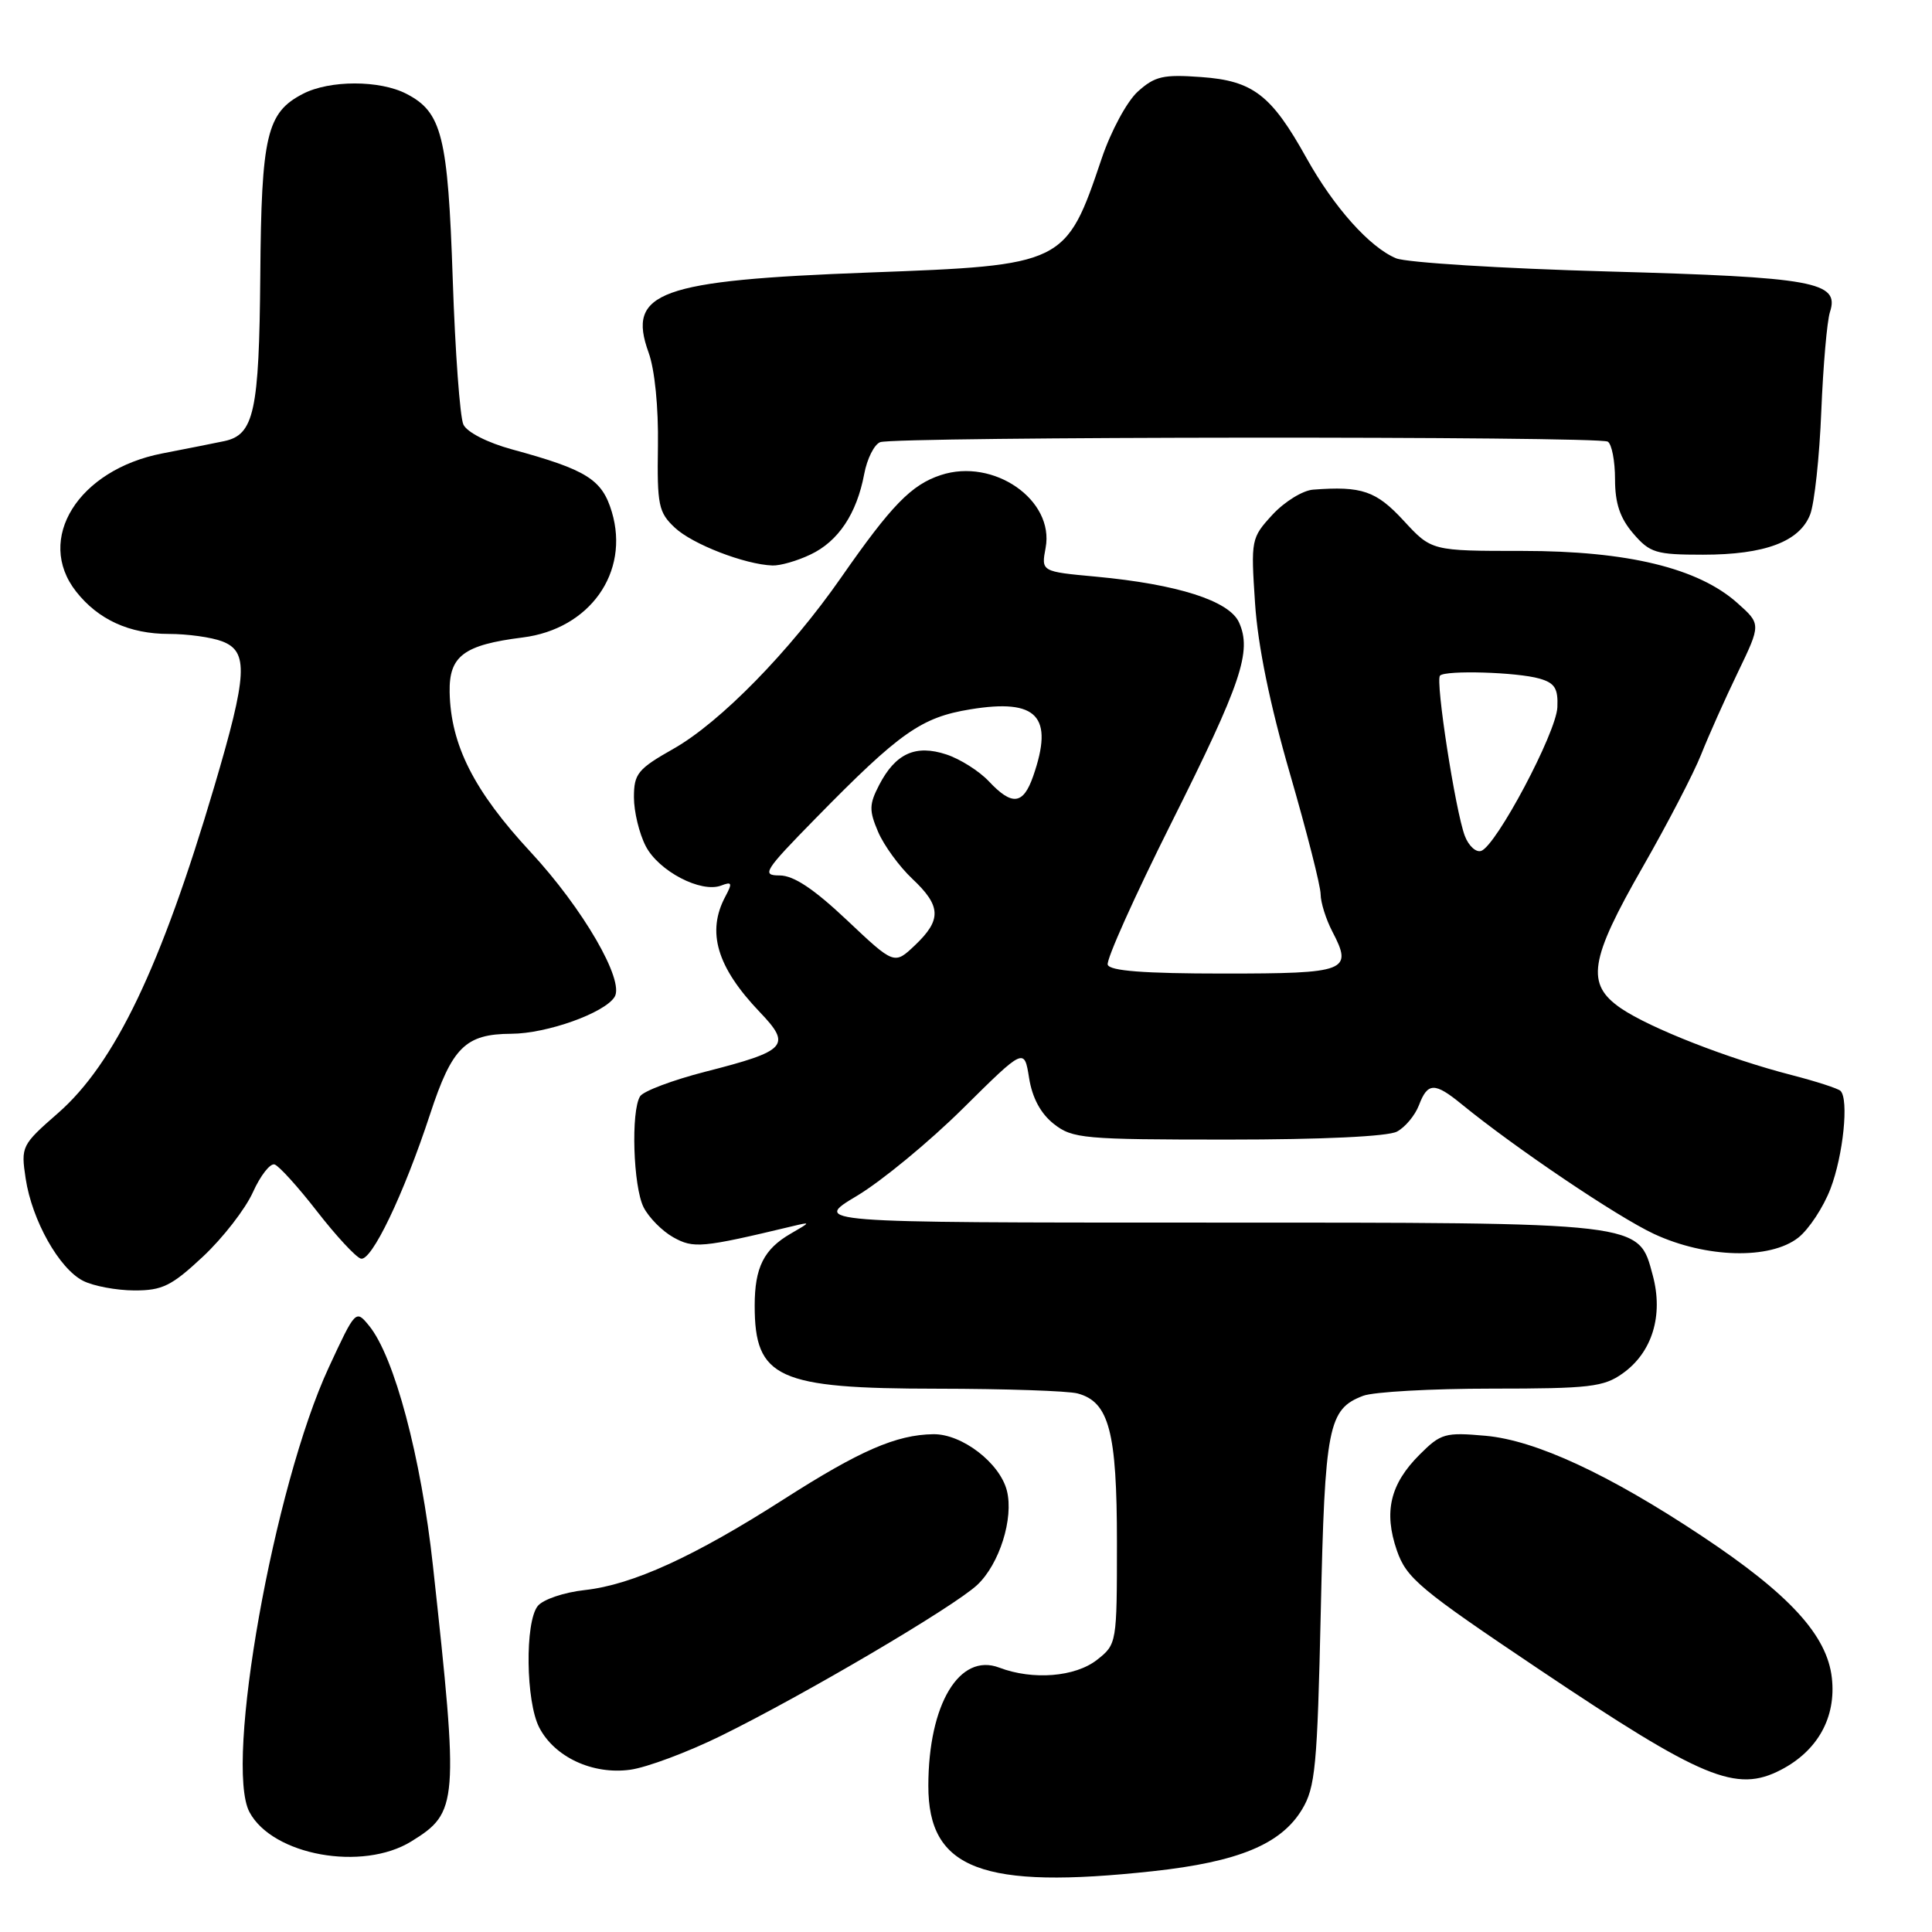 <?xml version="1.0" encoding="UTF-8" standalone="no"?>
<!DOCTYPE svg PUBLIC "-//W3C//DTD SVG 1.1//EN" "http://www.w3.org/Graphics/SVG/1.1/DTD/svg11.dtd" >
<svg xmlns="http://www.w3.org/2000/svg" xmlns:xlink="http://www.w3.org/1999/xlink" version="1.1" viewBox="0 0 256 256">
 <g >
 <path fill="currentColor"
d=" M 152.79 247.94 C 164.09 246.71 169.74 244.37 172.52 239.77 C 174.29 236.84 174.55 234.11 175.01 213.50 C 175.55 188.95 175.99 186.71 180.63 184.95 C 182.00 184.43 189.67 184.00 197.66 184.00 C 210.63 184.00 212.50 183.78 215.02 181.98 C 218.93 179.20 220.43 174.30 219.00 168.99 C 217.08 161.88 218.14 162.00 159.34 162.00 C 107.62 162.00 107.62 162.00 113.56 158.45 C 116.83 156.49 123.15 151.28 127.61 146.86 C 135.72 138.83 135.72 138.83 136.36 142.84 C 136.78 145.48 137.90 147.56 139.64 148.93 C 142.11 150.87 143.55 151.00 162.70 151.00 C 175.19 151.00 183.90 150.59 185.11 149.94 C 186.20 149.36 187.51 147.78 188.02 146.44 C 189.17 143.41 190.10 143.39 193.67 146.31 C 200.73 152.08 214.31 161.24 219.16 163.50 C 226.06 166.71 234.55 166.93 238.29 163.99 C 239.69 162.88 241.61 159.97 242.55 157.51 C 244.24 153.09 245.00 145.67 243.88 144.55 C 243.56 144.23 240.65 143.29 237.40 142.45 C 229.03 140.30 218.65 136.24 214.79 133.61 C 210.10 130.40 210.59 127.24 217.70 114.83 C 220.95 109.15 224.42 102.47 225.40 100.00 C 226.38 97.53 228.57 92.62 230.27 89.10 C 233.35 82.70 233.35 82.70 230.22 79.91 C 225.03 75.27 215.68 73.00 201.74 73.00 C 189.69 73.00 189.69 73.00 186.00 69.00 C 182.35 65.04 180.45 64.39 174.00 64.88 C 172.62 64.98 170.20 66.48 168.61 68.20 C 165.78 71.28 165.74 71.50 166.30 79.92 C 166.67 85.55 168.26 93.32 170.92 102.50 C 173.15 110.20 174.99 117.40 174.99 118.50 C 175.00 119.60 175.70 121.82 176.54 123.43 C 179.29 128.70 178.51 129.00 162.11 129.00 C 151.58 129.00 147.05 128.65 146.78 127.83 C 146.56 127.18 150.35 118.75 155.19 109.08 C 164.51 90.47 165.91 86.30 164.17 82.46 C 162.86 79.60 156.04 77.42 145.23 76.41 C 137.96 75.74 137.96 75.74 138.55 72.59 C 139.74 66.25 131.66 60.64 124.66 62.95 C 120.76 64.23 118.12 66.95 111.47 76.50 C 104.68 86.26 95.45 95.70 89.25 99.21 C 84.50 101.90 84.00 102.52 84.00 105.65 C 84.00 107.54 84.70 110.46 85.57 112.13 C 87.28 115.43 92.89 118.36 95.56 117.34 C 96.99 116.79 97.07 117.00 96.12 118.78 C 93.60 123.48 94.99 128.15 100.66 134.09 C 104.93 138.55 104.30 139.24 93.45 142.01 C 89.13 143.12 85.25 144.58 84.82 145.26 C 83.58 147.21 83.90 157.24 85.28 159.97 C 85.97 161.33 87.73 163.11 89.20 163.94 C 91.90 165.45 92.96 165.36 105.00 162.48 C 107.47 161.89 107.46 161.91 104.78 163.46 C 101.21 165.52 100.00 167.95 100.00 173.00 C 100.00 182.62 103.02 184.00 124.20 184.01 C 133.17 184.02 141.53 184.30 142.79 184.64 C 146.96 185.76 148.00 189.70 148.00 204.38 C 148.00 217.75 147.98 217.87 145.37 219.93 C 142.47 222.21 136.86 222.66 132.41 220.97 C 127.14 218.96 123.02 225.81 123.01 236.62 C 122.99 247.70 130.14 250.41 152.79 247.94 Z  M 54.51 243.99 C 60.72 240.16 60.81 238.99 57.37 207.50 C 55.80 193.06 52.25 179.75 48.90 175.66 C 47.14 173.51 47.11 173.55 43.56 181.20 C 36.29 196.86 29.70 233.84 33.06 240.12 C 36.13 245.85 48.03 248.00 54.51 243.99 Z  M 235.97 234.52 C 240.86 231.99 243.32 227.55 242.73 222.33 C 242.10 216.68 237.11 211.24 225.50 203.53 C 213.17 195.34 203.49 190.85 196.86 190.25 C 191.48 189.77 190.92 189.93 188.11 192.74 C 184.20 196.64 183.33 200.33 185.09 205.44 C 186.37 209.13 188.08 210.56 204.00 221.24 C 225.63 235.74 230.05 237.58 235.97 234.52 Z  M 95.50 230.02 C 106.52 224.61 126.41 212.90 129.49 210.01 C 132.43 207.25 134.34 201.19 133.42 197.53 C 132.49 193.85 127.47 189.99 123.67 190.04 C 118.75 190.11 113.93 192.21 103.82 198.68 C 91.94 206.28 83.81 209.99 77.50 210.69 C 74.73 210.99 71.94 211.94 71.25 212.81 C 69.54 214.96 69.67 225.46 71.45 228.90 C 73.48 232.83 78.54 235.18 83.50 234.50 C 85.70 234.20 91.10 232.18 95.50 230.02 Z  M 26.89 166.51 C 29.53 164.04 32.51 160.20 33.51 157.98 C 34.51 155.76 35.81 154.10 36.39 154.30 C 36.97 154.49 39.50 157.28 42.00 160.50 C 44.50 163.72 47.11 166.54 47.80 166.77 C 49.20 167.23 53.47 158.34 56.99 147.63 C 59.90 138.76 61.67 137.01 67.75 136.98 C 72.47 136.96 80.12 134.23 81.44 132.09 C 82.78 129.93 77.25 120.38 70.31 112.90 C 62.80 104.81 59.72 98.71 59.58 91.72 C 59.49 86.92 61.45 85.45 69.25 84.47 C 78.14 83.36 83.47 75.86 81.07 67.83 C 79.78 63.52 77.76 62.25 67.86 59.55 C 64.59 58.66 61.87 57.27 61.40 56.25 C 60.95 55.29 60.31 46.62 59.99 37.00 C 59.35 18.00 58.56 14.86 53.85 12.43 C 50.32 10.60 43.68 10.60 40.15 12.43 C 35.34 14.91 34.63 17.90 34.49 36.50 C 34.34 54.54 33.67 57.61 29.72 58.45 C 28.50 58.71 24.81 59.44 21.51 60.08 C 10.37 62.24 4.62 71.44 10.09 78.39 C 13.02 82.11 17.15 84.00 22.39 84.00 C 24.85 84.00 28.02 84.44 29.43 84.98 C 32.96 86.32 32.80 89.34 28.38 104.27 C 21.32 128.15 15.21 140.91 7.69 147.49 C 2.85 151.72 2.76 151.91 3.40 156.16 C 4.24 161.71 7.84 168.11 11.02 169.72 C 12.38 170.41 15.43 170.98 17.79 170.99 C 21.51 171.00 22.73 170.40 26.89 166.51 Z  M 107.39 73.48 C 111.08 71.74 113.52 68.07 114.51 62.82 C 114.89 60.79 115.84 58.89 116.63 58.59 C 118.59 57.84 211.82 57.77 213.04 58.52 C 213.57 58.85 214.00 61.09 214.00 63.50 C 214.00 66.70 214.66 68.65 216.41 70.69 C 218.62 73.26 219.41 73.50 225.66 73.50 C 233.87 73.50 238.46 71.77 239.86 68.16 C 240.42 66.70 241.09 60.55 241.33 54.50 C 241.58 48.45 242.09 42.53 242.48 41.34 C 243.78 37.34 240.44 36.73 213.02 35.97 C 198.98 35.58 186.38 34.79 185.00 34.23 C 181.50 32.78 176.76 27.48 173.11 20.93 C 168.46 12.57 166.03 10.70 159.17 10.21 C 154.13 9.84 153.02 10.10 150.76 12.14 C 149.32 13.45 147.20 17.38 145.98 21.00 C 141.24 35.06 141.05 35.15 115.16 36.11 C 87.31 37.15 83.04 38.69 85.94 46.71 C 86.76 48.96 87.26 53.98 87.18 59.10 C 87.06 66.94 87.26 67.90 89.42 69.92 C 91.74 72.11 98.70 74.80 102.35 74.93 C 103.37 74.97 105.64 74.32 107.39 73.48 Z  M 112.22 121.92 C 107.82 117.77 105.16 116.00 103.30 116.00 C 100.87 116.00 101.24 115.41 108.08 108.43 C 119.24 97.04 122.07 95.05 128.58 93.99 C 137.45 92.54 139.67 94.90 136.90 102.85 C 135.58 106.64 134.11 106.81 131.03 103.53 C 129.75 102.17 127.22 100.57 125.40 99.97 C 121.32 98.62 118.66 99.83 116.49 104.02 C 115.16 106.59 115.15 107.40 116.36 110.24 C 117.13 112.03 119.16 114.82 120.88 116.44 C 124.72 120.05 124.79 121.87 121.25 125.24 C 118.50 127.85 118.50 127.85 112.22 121.92 Z  M 194.10 110.77 C 192.85 107.48 190.17 90.16 190.81 89.52 C 191.56 88.78 201.03 89.06 204.00 89.92 C 206.02 90.50 206.47 91.23 206.36 93.71 C 206.22 97.09 198.25 112.09 196.26 112.75 C 195.57 112.98 194.60 112.08 194.10 110.77 Z "/>
</g>
</svg>